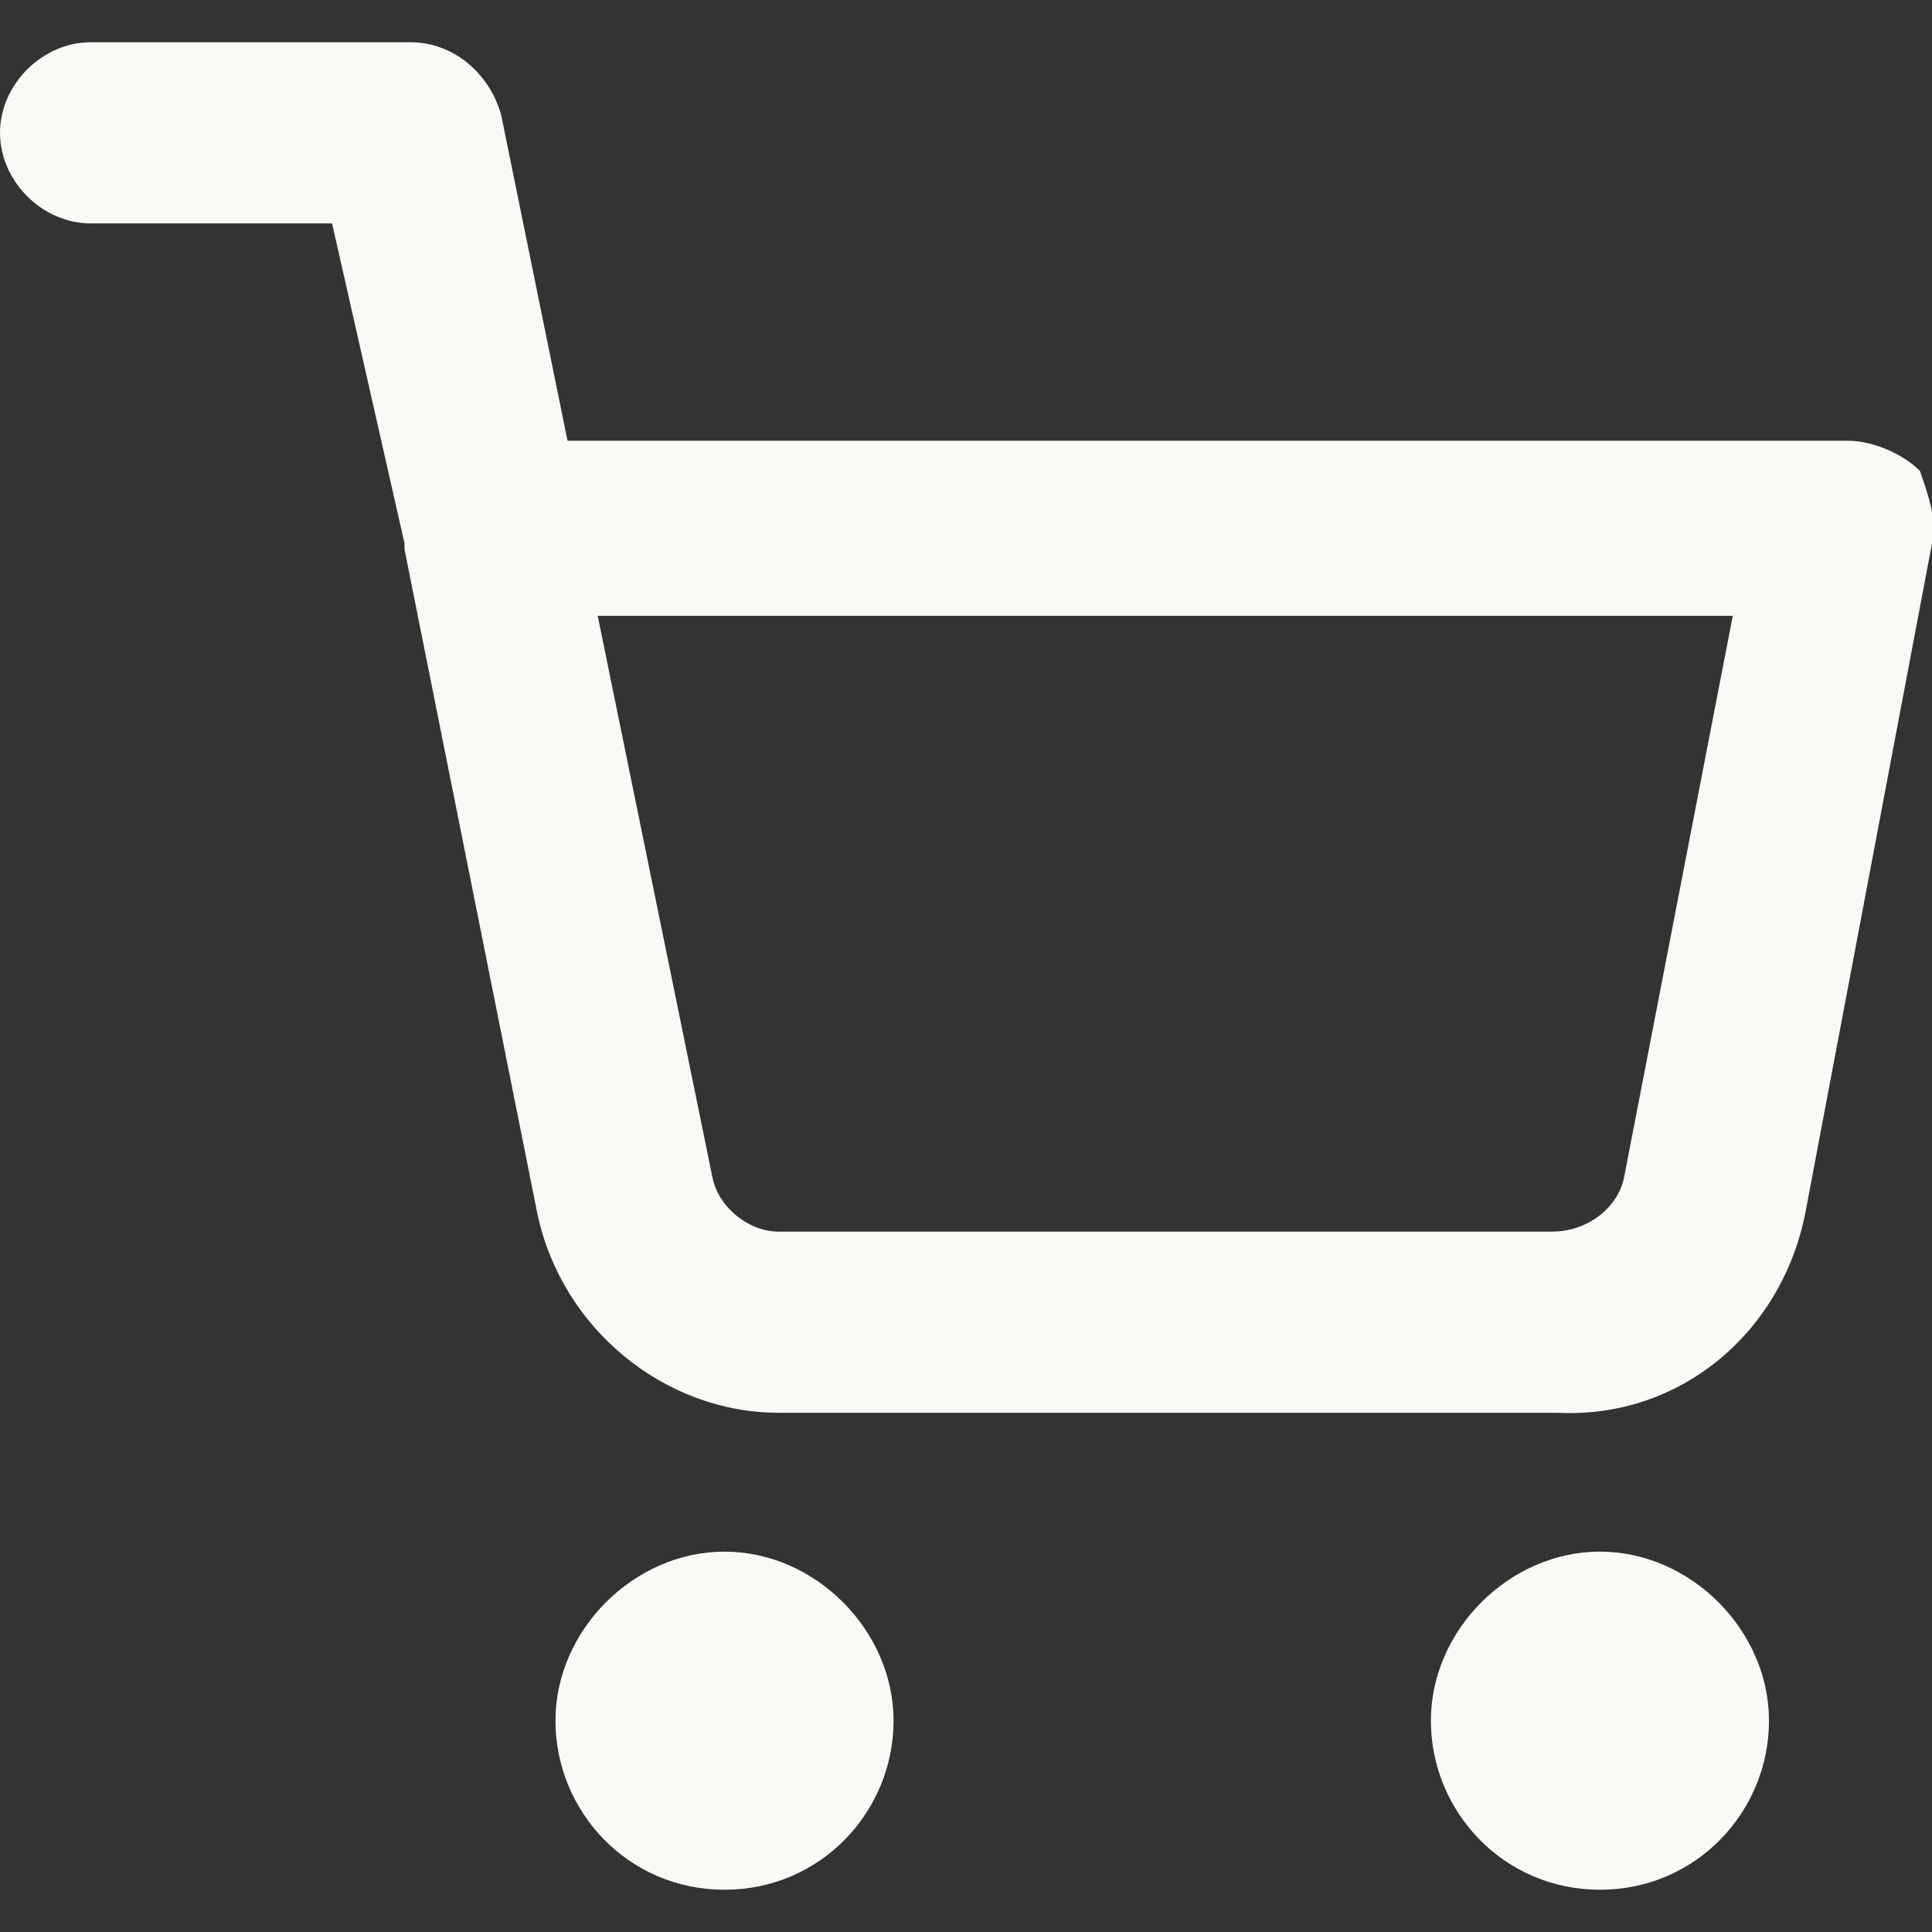 <?xml version="1.0" encoding="utf-8"?>
<!-- Generator: Adobe Illustrator 24.3.0, SVG Export Plug-In . SVG Version: 6.00 Build 0)  -->
<svg version="1.1" xmlns="http://www.w3.org/2000/svg" xmlns:xlink="http://www.w3.org/1999/xlink" x="0px" y="0px"
	 viewBox="0 0 32 32" style="enable-background:new 0 0 32 32;" xml:space="preserve">
<rect x="0" y="0" width="32" height="32" fill="#333333" stroke="none"/>
<style type="text/css">
	.st0{display:none;}
	.st1{display:inline;fill:#FBF9F6;}
	.st2{fill:#FBF9F6;}
	.st3{display:inline;fill:none;stroke:#FBF9F6;stroke-width:3;stroke-linecap:round;stroke-linejoin:round;}
	.st4{display:inline;fill-rule:evenodd;clip-rule:evenodd;fill:#FBF9F6;}
</style>
<g id="Layer_2" class="st0">
	<rect x="0" y="0" class="st1" width="32" height="32"/>
</g>
<g id="Layer_1">
	<g>
		<g id="Path_54">
			<path class="st2" d="M12,31.3c-1.6,0-2.8-1.3-2.8-2.8s1.3-2.8,2.8-2.8s2.8,1.3,2.8,2.8S13.6,31.3,12,31.3z"/>
		</g>
		<g id="Path_55">
			<path class="st2" d="M26.5,31.3c-1.6,0-2.8-1.3-2.8-2.8s1.3-2.8,2.8-2.8s2.8,1.3,2.8,2.8S28.1,31.3,26.5,31.3z"/>
		</g>
		<g id="Path_56">
			<path class="st2" d="M12.9,23.4c-1.9,0-3.6-1.4-4-3.3l-2.2-11c0,0,0-0.1,0-0.1L5.5,3.7h-4C0.7,3.7,0,3,0,2.2s0.7-1.5,1.5-1.5h5.3
				c0.7,0,1.3,0.5,1.5,1.2l1.1,5.4h21.2c0.4,0,0.9,0.2,1.2,0.5C31.9,8.1,32.1,8.6,32,9l-2.1,11.1c-0.4,2-2.1,3.4-4.1,3.3L12.9,23.4
				C12.9,23.4,12.9,23.4,12.9,23.4z M9.9,10.2l1.9,9.3c0.1,0.5,0.6,0.9,1.1,0.9h12.8c0.6,0,1.1-0.4,1.2-0.9l1.8-9.3H9.9z"/>
		</g>
	</g>
	<g id="Icon_feather-search" transform="translate(-3 -3)" class="st0">
		<path id="Path_57" class="st3" d="M30.3,17.4c0,7.1-5.8,12.9-12.9,12.9S4.5,24.5,4.5,17.4S10.3,4.5,17.4,4.5S30.3,10.3,30.3,17.4z
			"/>
		<path id="Path_58" class="st3" d="M33.5,33.5l-7-7"/>
	</g>
	<g class="st0">
		<path class="st4" d="M30.5,17.5h-29C0.7,17.5,0,16.8,0,16v0c0-0.8,0.7-1.5,1.5-1.5h29c0.8,0,1.5,0.7,1.5,1.5v0
			C32,16.8,31.3,17.5,30.5,17.5z"/>
		<path class="st4" d="M30.5,29.5h-29C0.7,29.5,0,28.8,0,28v0c0-0.8,0.7-1.5,1.5-1.5h29c0.8,0,1.5,0.7,1.5,1.5v0
			C32,28.8,31.3,29.5,30.5,29.5z"/>
		<path class="st4" d="M30.5,5.5h-29C0.7,5.5,0,4.8,0,4v0c0-0.8,0.7-1.5,1.5-1.5h29C31.3,2.5,32,3.2,32,4v0
			C32,4.8,31.3,5.5,30.5,5.5z"/>
	</g>
</g>
</svg>
